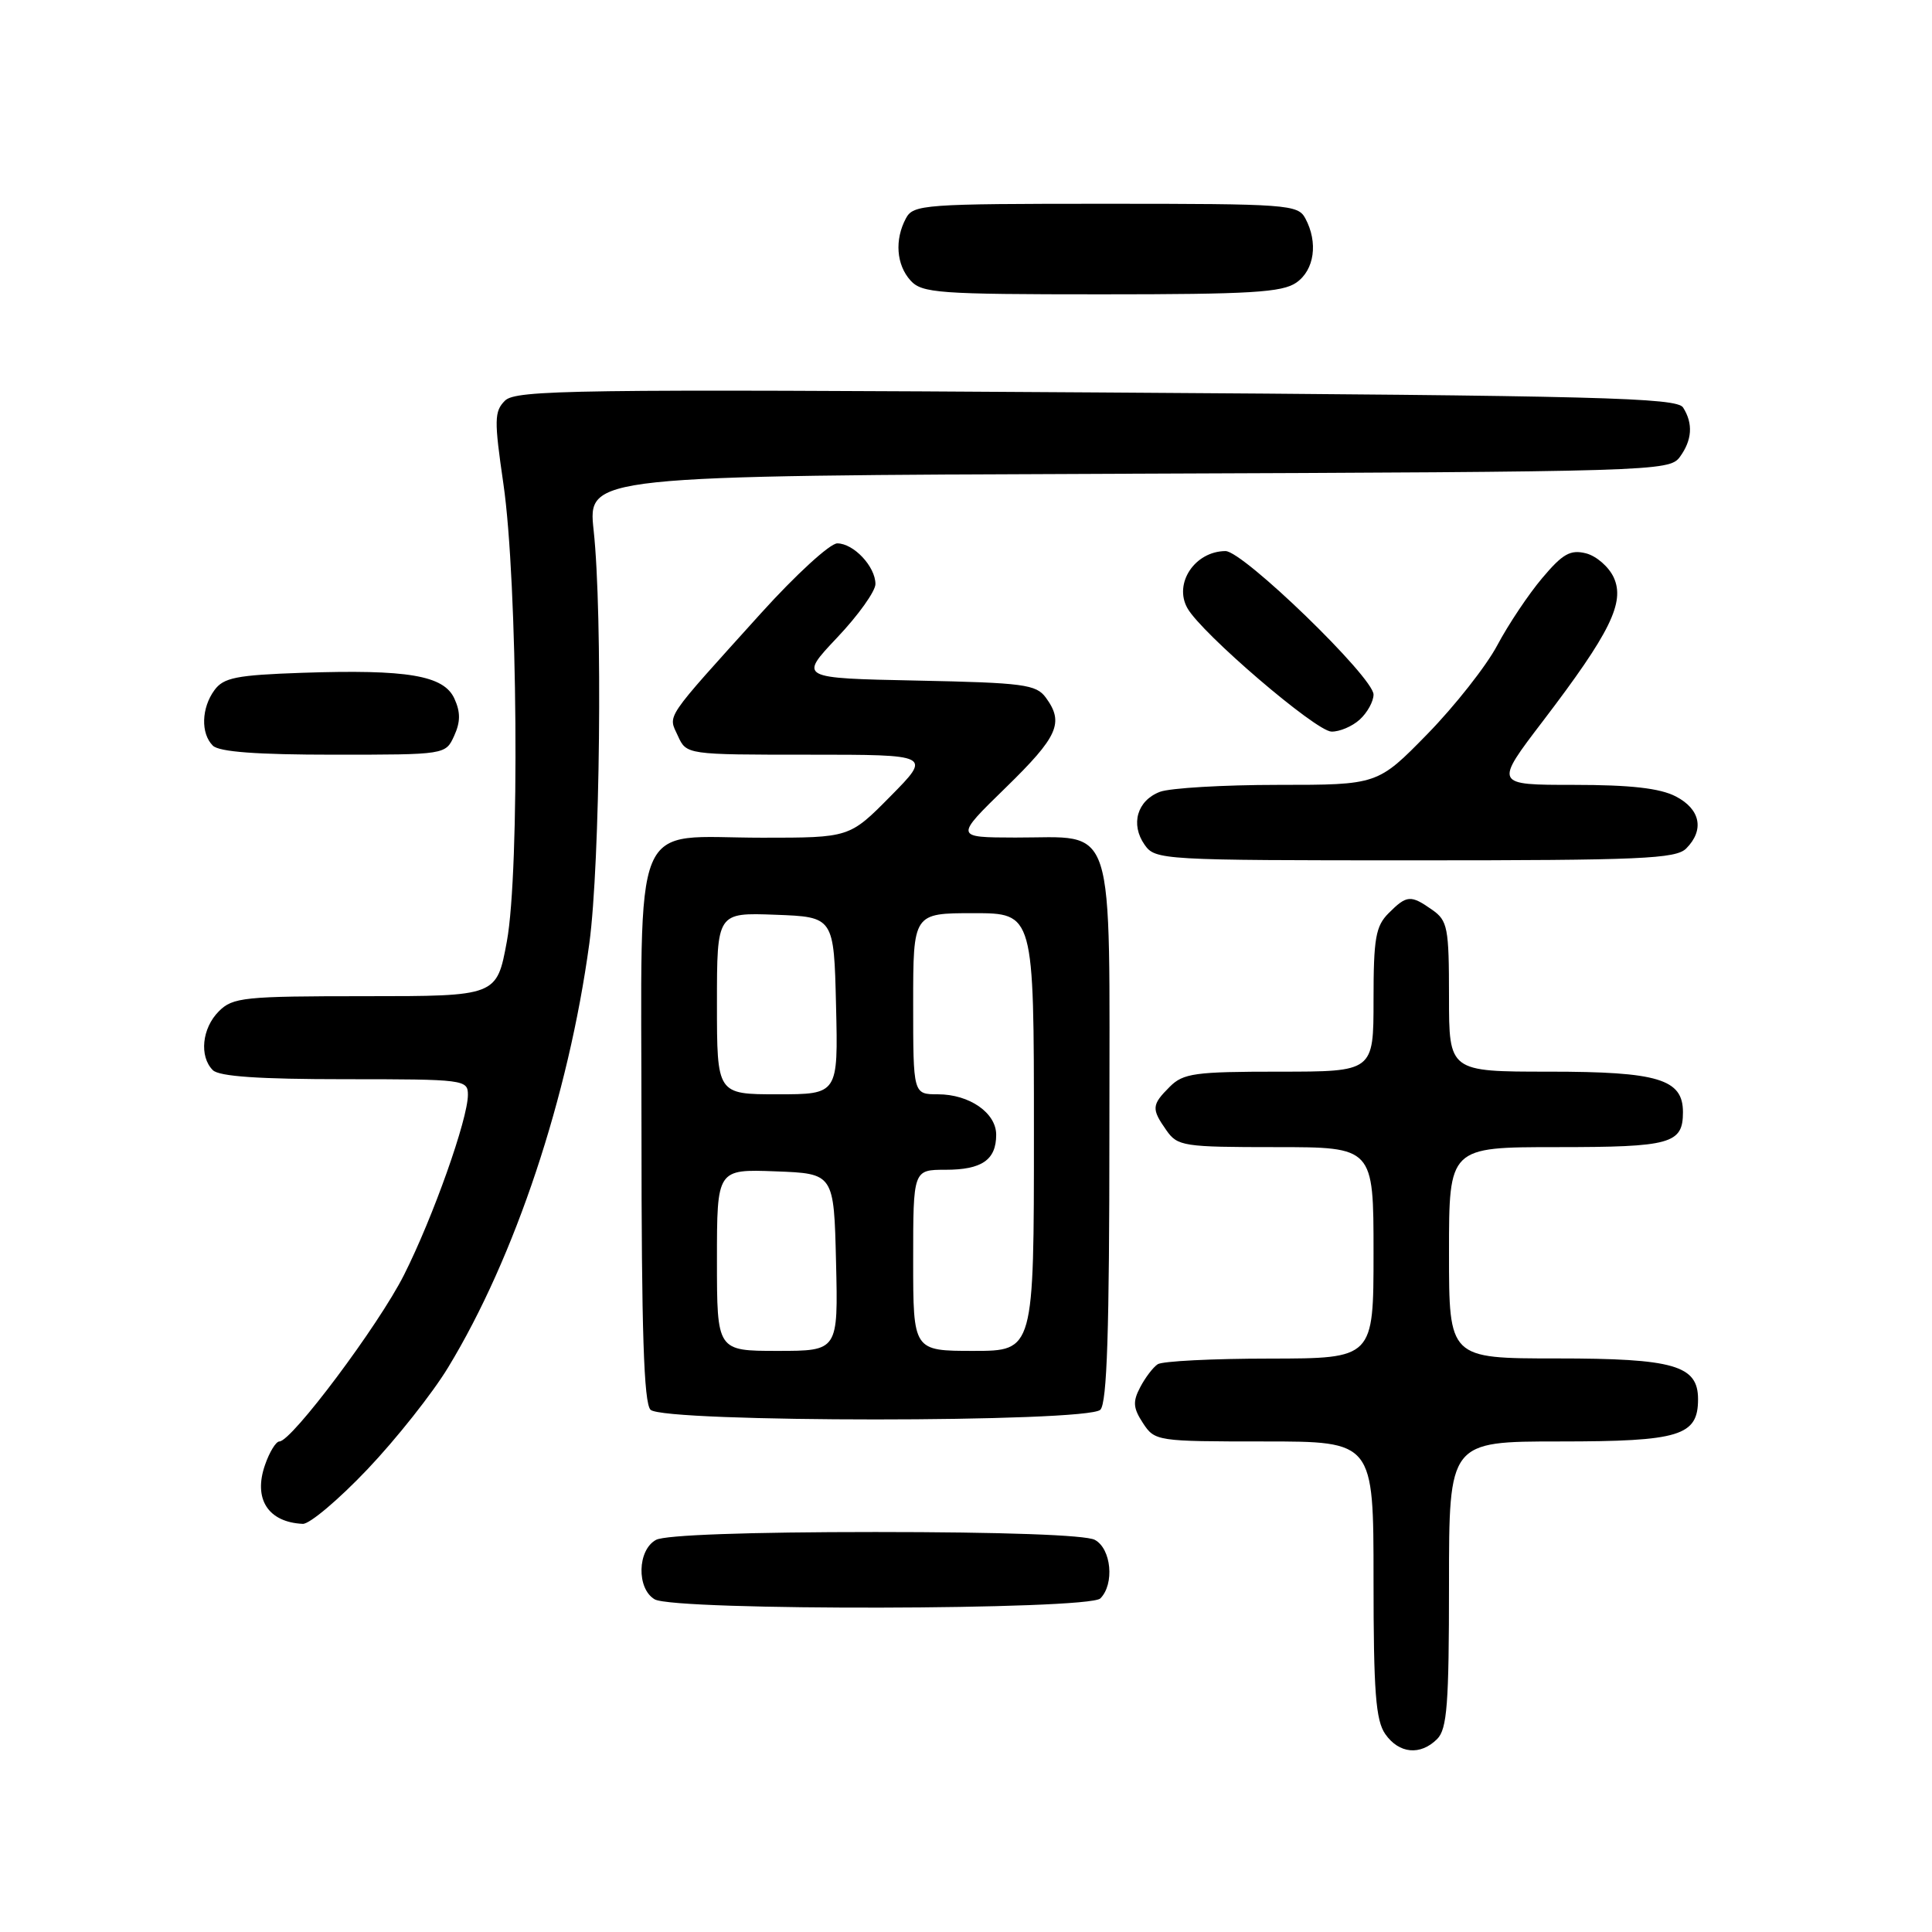 <?xml version="1.0" encoding="UTF-8" standalone="no"?>
<!DOCTYPE svg PUBLIC "-//W3C//DTD SVG 1.1//EN" "http://www.w3.org/Graphics/SVG/1.1/DTD/svg11.dtd" >
<svg xmlns="http://www.w3.org/2000/svg" xmlns:xlink="http://www.w3.org/1999/xlink" version="1.1" viewBox="0 0 256 256">
 <g >
 <path fill="currentColor"
d=" M 190.43 230.43 C 191.75 229.11 192.00 225.80 192.00 209.93 C 192.00 191.00 192.00 191.00 206.67 191.00 C 222.58 191.00 225.00 190.26 225.00 185.40 C 225.00 180.92 221.81 180.00 206.28 180.00 C 192.00 180.00 192.00 180.00 192.00 166.00 C 192.00 152.00 192.00 152.00 206.30 152.00 C 221.41 152.00 223.00 151.56 223.00 147.36 C 223.00 142.99 219.71 142.00 205.28 142.00 C 192.00 142.00 192.00 142.00 192.00 132.06 C 192.00 122.92 191.82 121.99 189.78 120.56 C 186.92 118.55 186.41 118.59 184.00 121.00 C 182.28 122.72 182.00 124.33 182.00 132.50 C 182.00 142.00 182.00 142.00 169.50 142.00 C 158.33 142.00 156.79 142.21 155.00 144.00 C 152.59 146.41 152.55 146.92 154.56 149.78 C 156.03 151.88 156.82 152.00 169.06 152.00 C 182.00 152.00 182.00 152.00 182.00 166.00 C 182.00 180.00 182.00 180.00 168.25 180.02 C 160.69 180.02 154.00 180.36 153.40 180.77 C 152.79 181.17 151.75 182.54 151.08 183.82 C 150.08 185.72 150.14 186.57 151.45 188.57 C 153.02 190.96 153.29 191.00 167.52 191.00 C 182.00 191.00 182.00 191.00 182.00 209.28 C 182.00 224.20 182.29 227.96 183.56 229.78 C 185.38 232.38 188.21 232.65 190.43 230.43 Z  M 145.80 211.80 C 147.70 209.90 147.26 205.21 145.07 204.04 C 143.87 203.39 132.79 203.00 116.00 203.00 C 99.21 203.00 88.13 203.39 86.93 204.04 C 84.45 205.37 84.33 210.51 86.75 211.92 C 89.39 213.46 144.25 213.35 145.80 211.80 Z  M 48.68 194.70 C 52.49 190.69 57.31 184.61 59.38 181.19 C 68.24 166.62 75.34 145.28 78.09 125.00 C 79.52 114.40 79.87 81.42 78.66 70.27 C 77.88 63.04 77.88 63.04 149.52 62.77 C 219.12 62.51 221.20 62.44 222.58 60.56 C 224.22 58.32 224.37 56.13 223.02 54.00 C 222.20 52.70 212.09 52.43 145.29 52.00 C 76.08 51.55 68.34 51.66 66.91 53.09 C 65.49 54.51 65.47 55.65 66.70 64.09 C 68.60 77.11 68.89 115.40 67.16 124.75 C 65.82 132.00 65.82 132.00 48.41 132.00 C 32.33 132.00 30.85 132.15 29.00 134.00 C 26.76 136.24 26.38 139.98 28.20 141.80 C 29.04 142.64 34.36 143.00 45.70 143.00 C 61.53 143.00 62.00 143.06 62.00 145.07 C 62.00 148.27 57.38 161.30 53.54 168.92 C 50.18 175.60 38.65 191.00 37.02 191.00 C 36.57 191.00 35.71 192.39 35.12 194.10 C 33.54 198.61 35.51 201.70 40.12 201.92 C 41.02 201.96 44.86 198.72 48.68 194.70 Z  M 145.80 186.80 C 146.69 185.91 147.00 176.32 147.00 149.86 C 147.00 107.82 148.02 111.01 134.53 110.98 C 126.50 110.96 126.50 110.96 133.25 104.38 C 140.21 97.59 141.02 95.77 138.58 92.44 C 137.30 90.69 135.64 90.47 121.51 90.18 C 105.85 89.86 105.85 89.86 110.92 84.49 C 113.72 81.54 116.00 78.34 116.00 77.39 C 116.00 75.07 113.11 72.00 110.94 72.00 C 109.98 72.00 105.44 76.16 100.84 81.25 C 87.85 95.64 88.52 94.65 89.82 97.50 C 90.96 100.00 90.96 100.00 107.19 100.00 C 123.43 100.00 123.43 100.00 118.00 105.50 C 112.57 111.00 112.57 111.00 101.01 111.00 C 83.38 111.00 85.00 107.08 85.00 149.86 C 85.00 176.32 85.31 185.91 86.20 186.80 C 87.91 188.51 144.09 188.51 145.80 186.80 Z  M 223.43 112.43 C 225.87 109.98 225.32 107.22 222.05 105.53 C 219.95 104.44 216.05 104.00 208.54 104.00 C 197.99 104.00 197.99 104.00 204.48 95.50 C 213.35 83.86 215.34 79.83 213.83 76.52 C 213.18 75.11 211.53 73.67 210.15 73.32 C 208.08 72.80 207.06 73.38 204.35 76.60 C 202.54 78.74 199.86 82.75 198.40 85.50 C 196.94 88.25 192.77 93.54 189.15 97.25 C 182.55 104.00 182.55 104.00 169.34 104.00 C 162.08 104.00 155.04 104.42 153.70 104.92 C 150.68 106.07 149.76 109.22 151.67 111.94 C 153.08 113.95 153.89 114.00 187.49 114.00 C 217.40 114.00 222.06 113.80 223.43 112.43 Z  M 60.18 97.50 C 61.02 95.66 61.03 94.36 60.21 92.57 C 58.81 89.49 54.01 88.68 40.03 89.15 C 31.33 89.45 29.63 89.79 28.42 91.44 C 26.68 93.81 26.58 97.18 28.20 98.80 C 29.03 99.63 34.03 100.00 44.22 100.00 C 59.04 100.00 59.04 100.00 60.18 97.50 Z  M 180.17 95.35 C 181.18 94.43 182.00 92.94 182.00 92.03 C 182.00 89.75 164.71 73.00 162.38 73.02 C 158.32 73.05 155.49 77.31 157.34 80.59 C 159.22 83.93 174.33 96.88 176.42 96.94 C 177.48 96.97 179.17 96.26 180.17 95.35 Z  M 171.78 37.44 C 174.17 35.77 174.68 32.13 172.96 28.93 C 171.98 27.10 170.62 27.00 146.50 27.00 C 122.38 27.00 121.02 27.10 120.04 28.93 C 118.52 31.77 118.77 35.09 120.65 37.17 C 122.17 38.84 124.32 39.00 145.93 39.00 C 165.69 39.00 169.92 38.75 171.78 37.44 Z  M 95.00 166.96 C 95.00 154.92 95.00 154.92 102.75 155.21 C 110.50 155.50 110.50 155.50 110.78 167.25 C 111.06 179.00 111.06 179.00 103.03 179.00 C 95.00 179.00 95.00 179.00 95.00 166.96 Z  M 121.00 167.00 C 121.00 155.00 121.00 155.00 125.30 155.00 C 130.10 155.00 132.00 153.69 132.00 150.36 C 132.00 147.46 128.45 145.00 124.28 145.00 C 121.00 145.00 121.00 145.00 121.00 133.00 C 121.00 121.00 121.00 121.00 129.00 121.00 C 137.00 121.00 137.00 121.00 137.00 150.00 C 137.00 179.00 137.00 179.00 129.00 179.00 C 121.00 179.00 121.00 179.00 121.00 167.00 Z  M 95.00 132.96 C 95.00 120.92 95.00 120.92 102.75 121.21 C 110.50 121.50 110.50 121.50 110.78 133.25 C 111.06 145.00 111.06 145.00 103.03 145.00 C 95.00 145.00 95.00 145.00 95.00 132.96 Z "/>
</g>
</svg>
